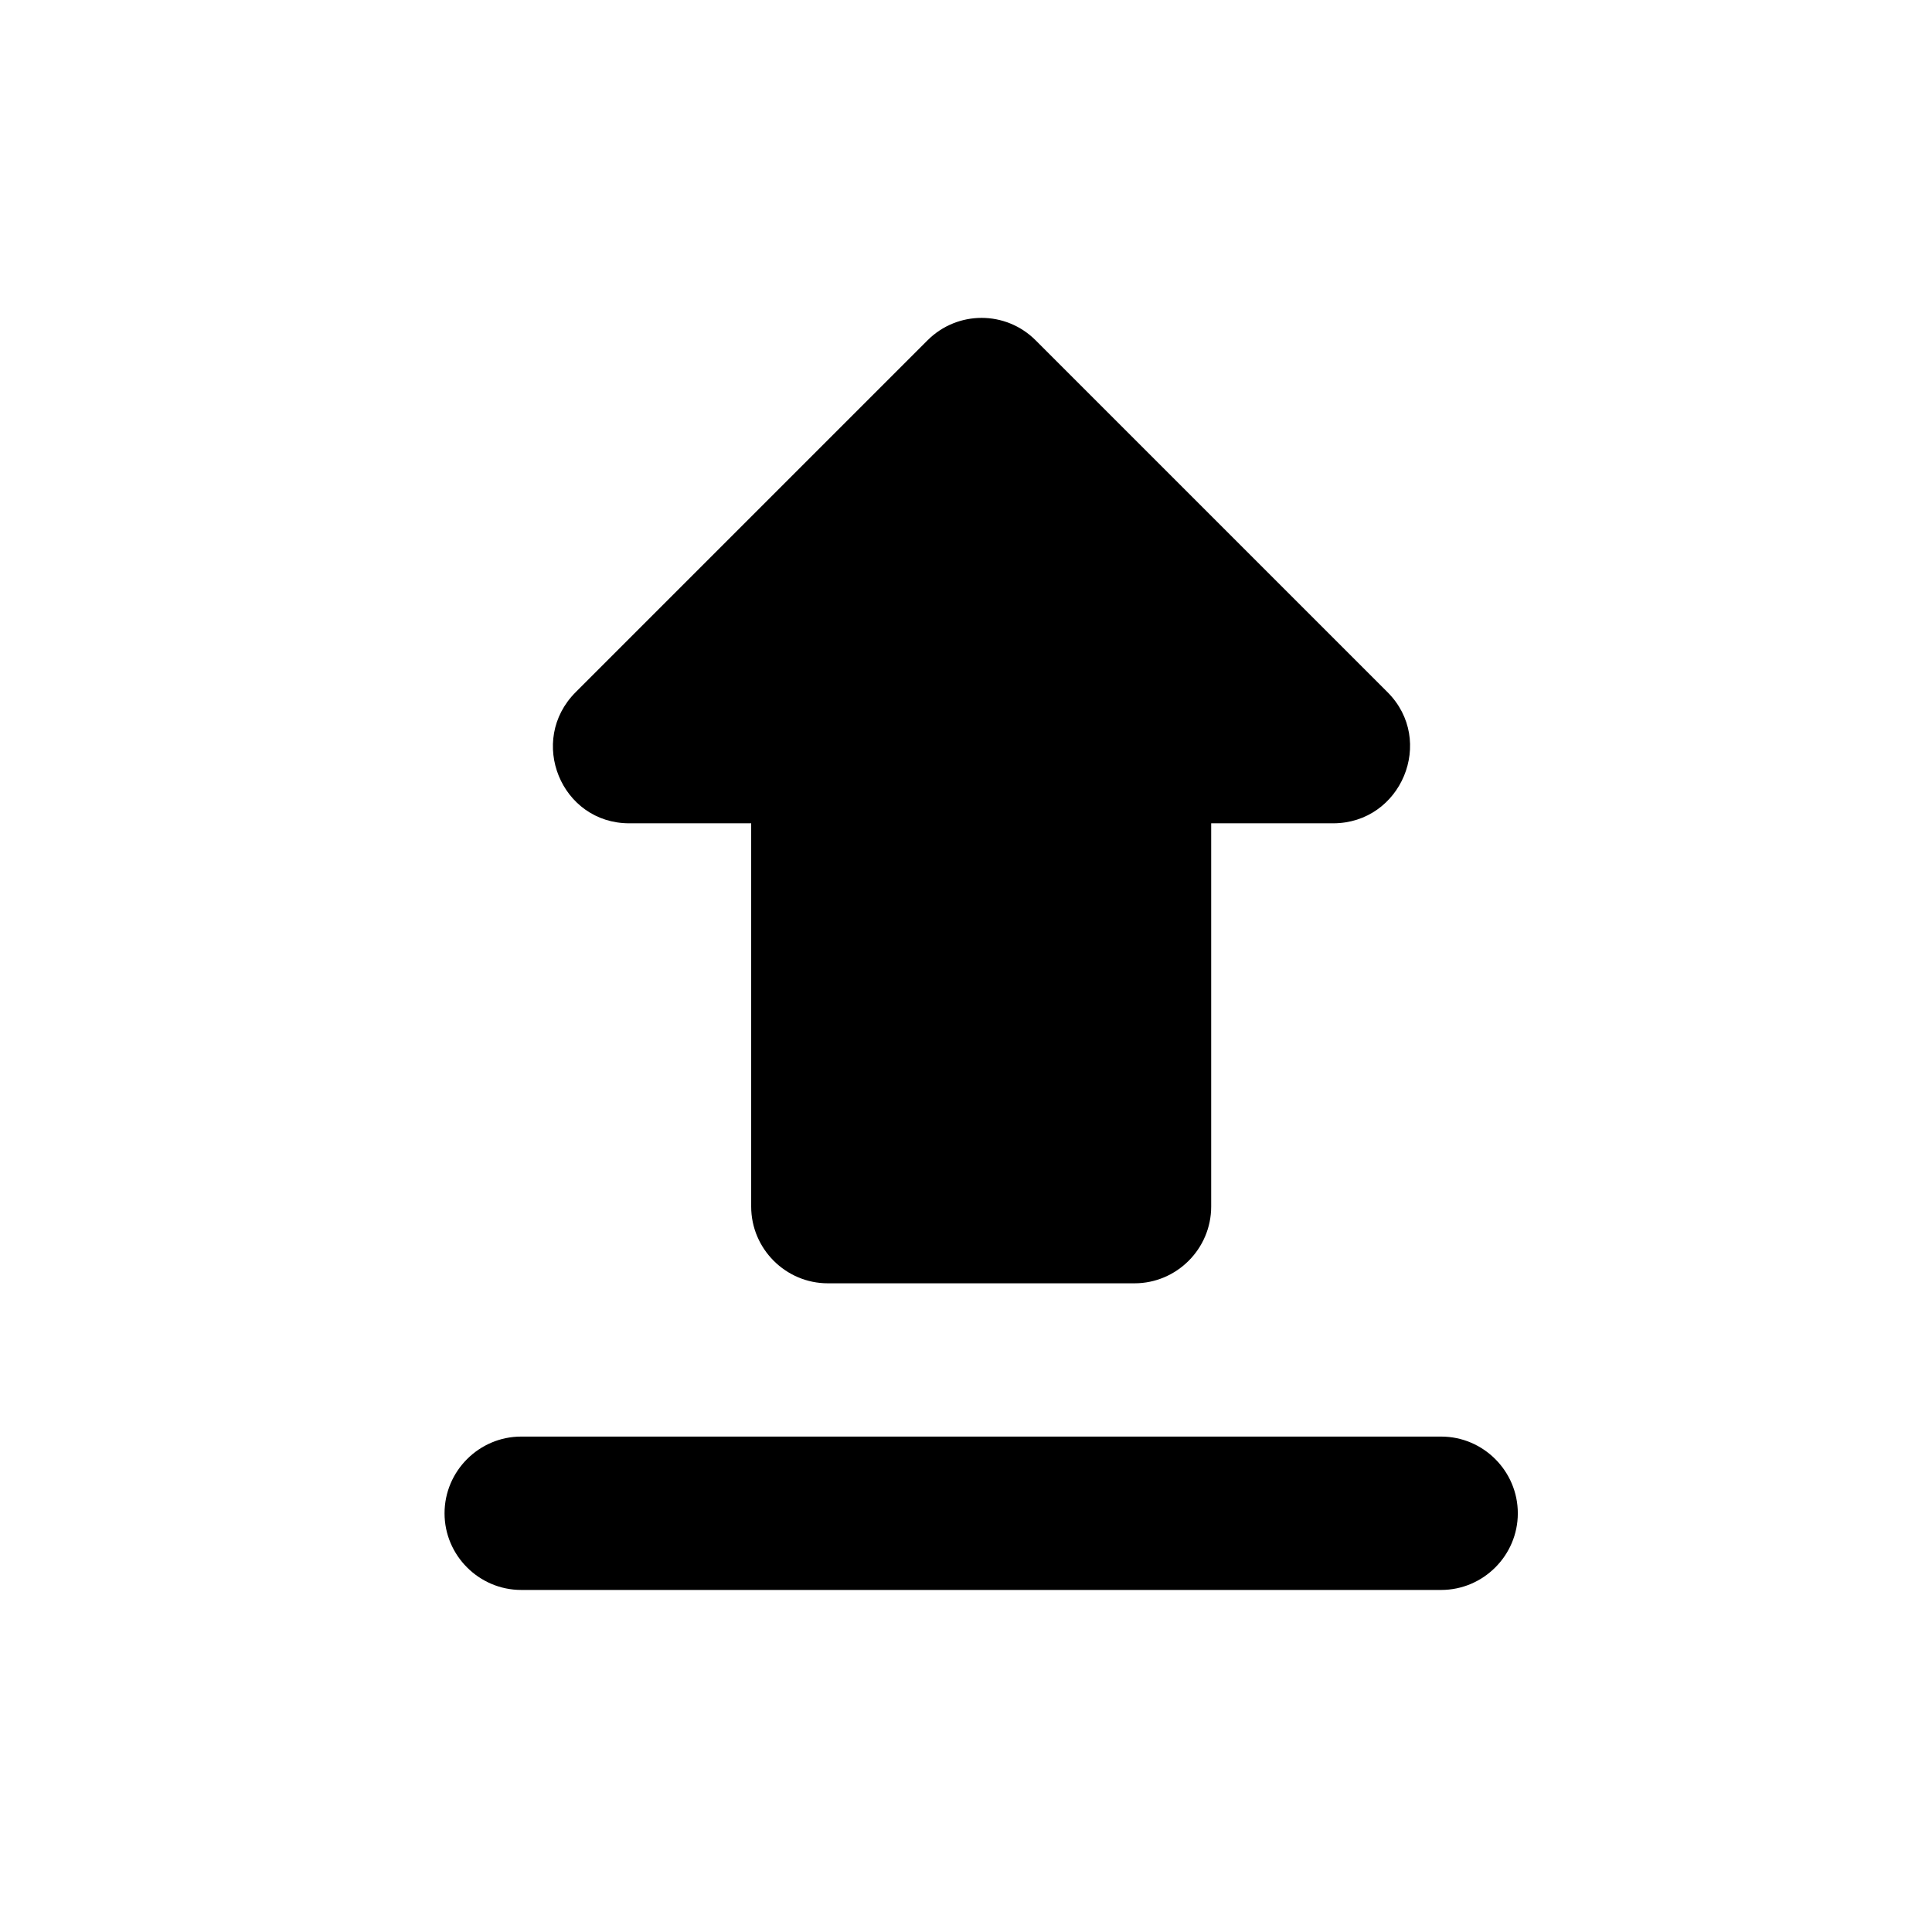 <svg width="21" height="21" viewBox="0 0 21 21" fill="none" xmlns="http://www.w3.org/2000/svg">
<g clip-path="url(#clip0_5_2560)">
<path d="M8.998 13.949H12.332C12.79 13.949 13.165 13.574 13.165 13.115V8.949H14.49C15.232 8.949 15.607 8.049 15.082 7.524L11.257 3.699C10.932 3.374 10.407 3.374 10.082 3.699L6.257 7.524C5.732 8.049 6.098 8.949 6.84 8.949H8.165V13.115C8.165 13.574 8.54 13.949 8.998 13.949ZM5.665 15.615H15.665C16.123 15.615 16.498 15.99 16.498 16.449C16.498 16.907 16.123 17.282 15.665 17.282H5.665C5.207 17.282 4.832 16.907 4.832 16.449C4.832 15.99 5.207 15.615 5.665 15.615Z" fill="currentColor"/>
</g>
<defs>
<clipPath id="clip0_5_2560">
<rect width="20" height="20" fill="white" transform="translate(0.665 0.615)"/>
</clipPath>
</defs>
</svg>
